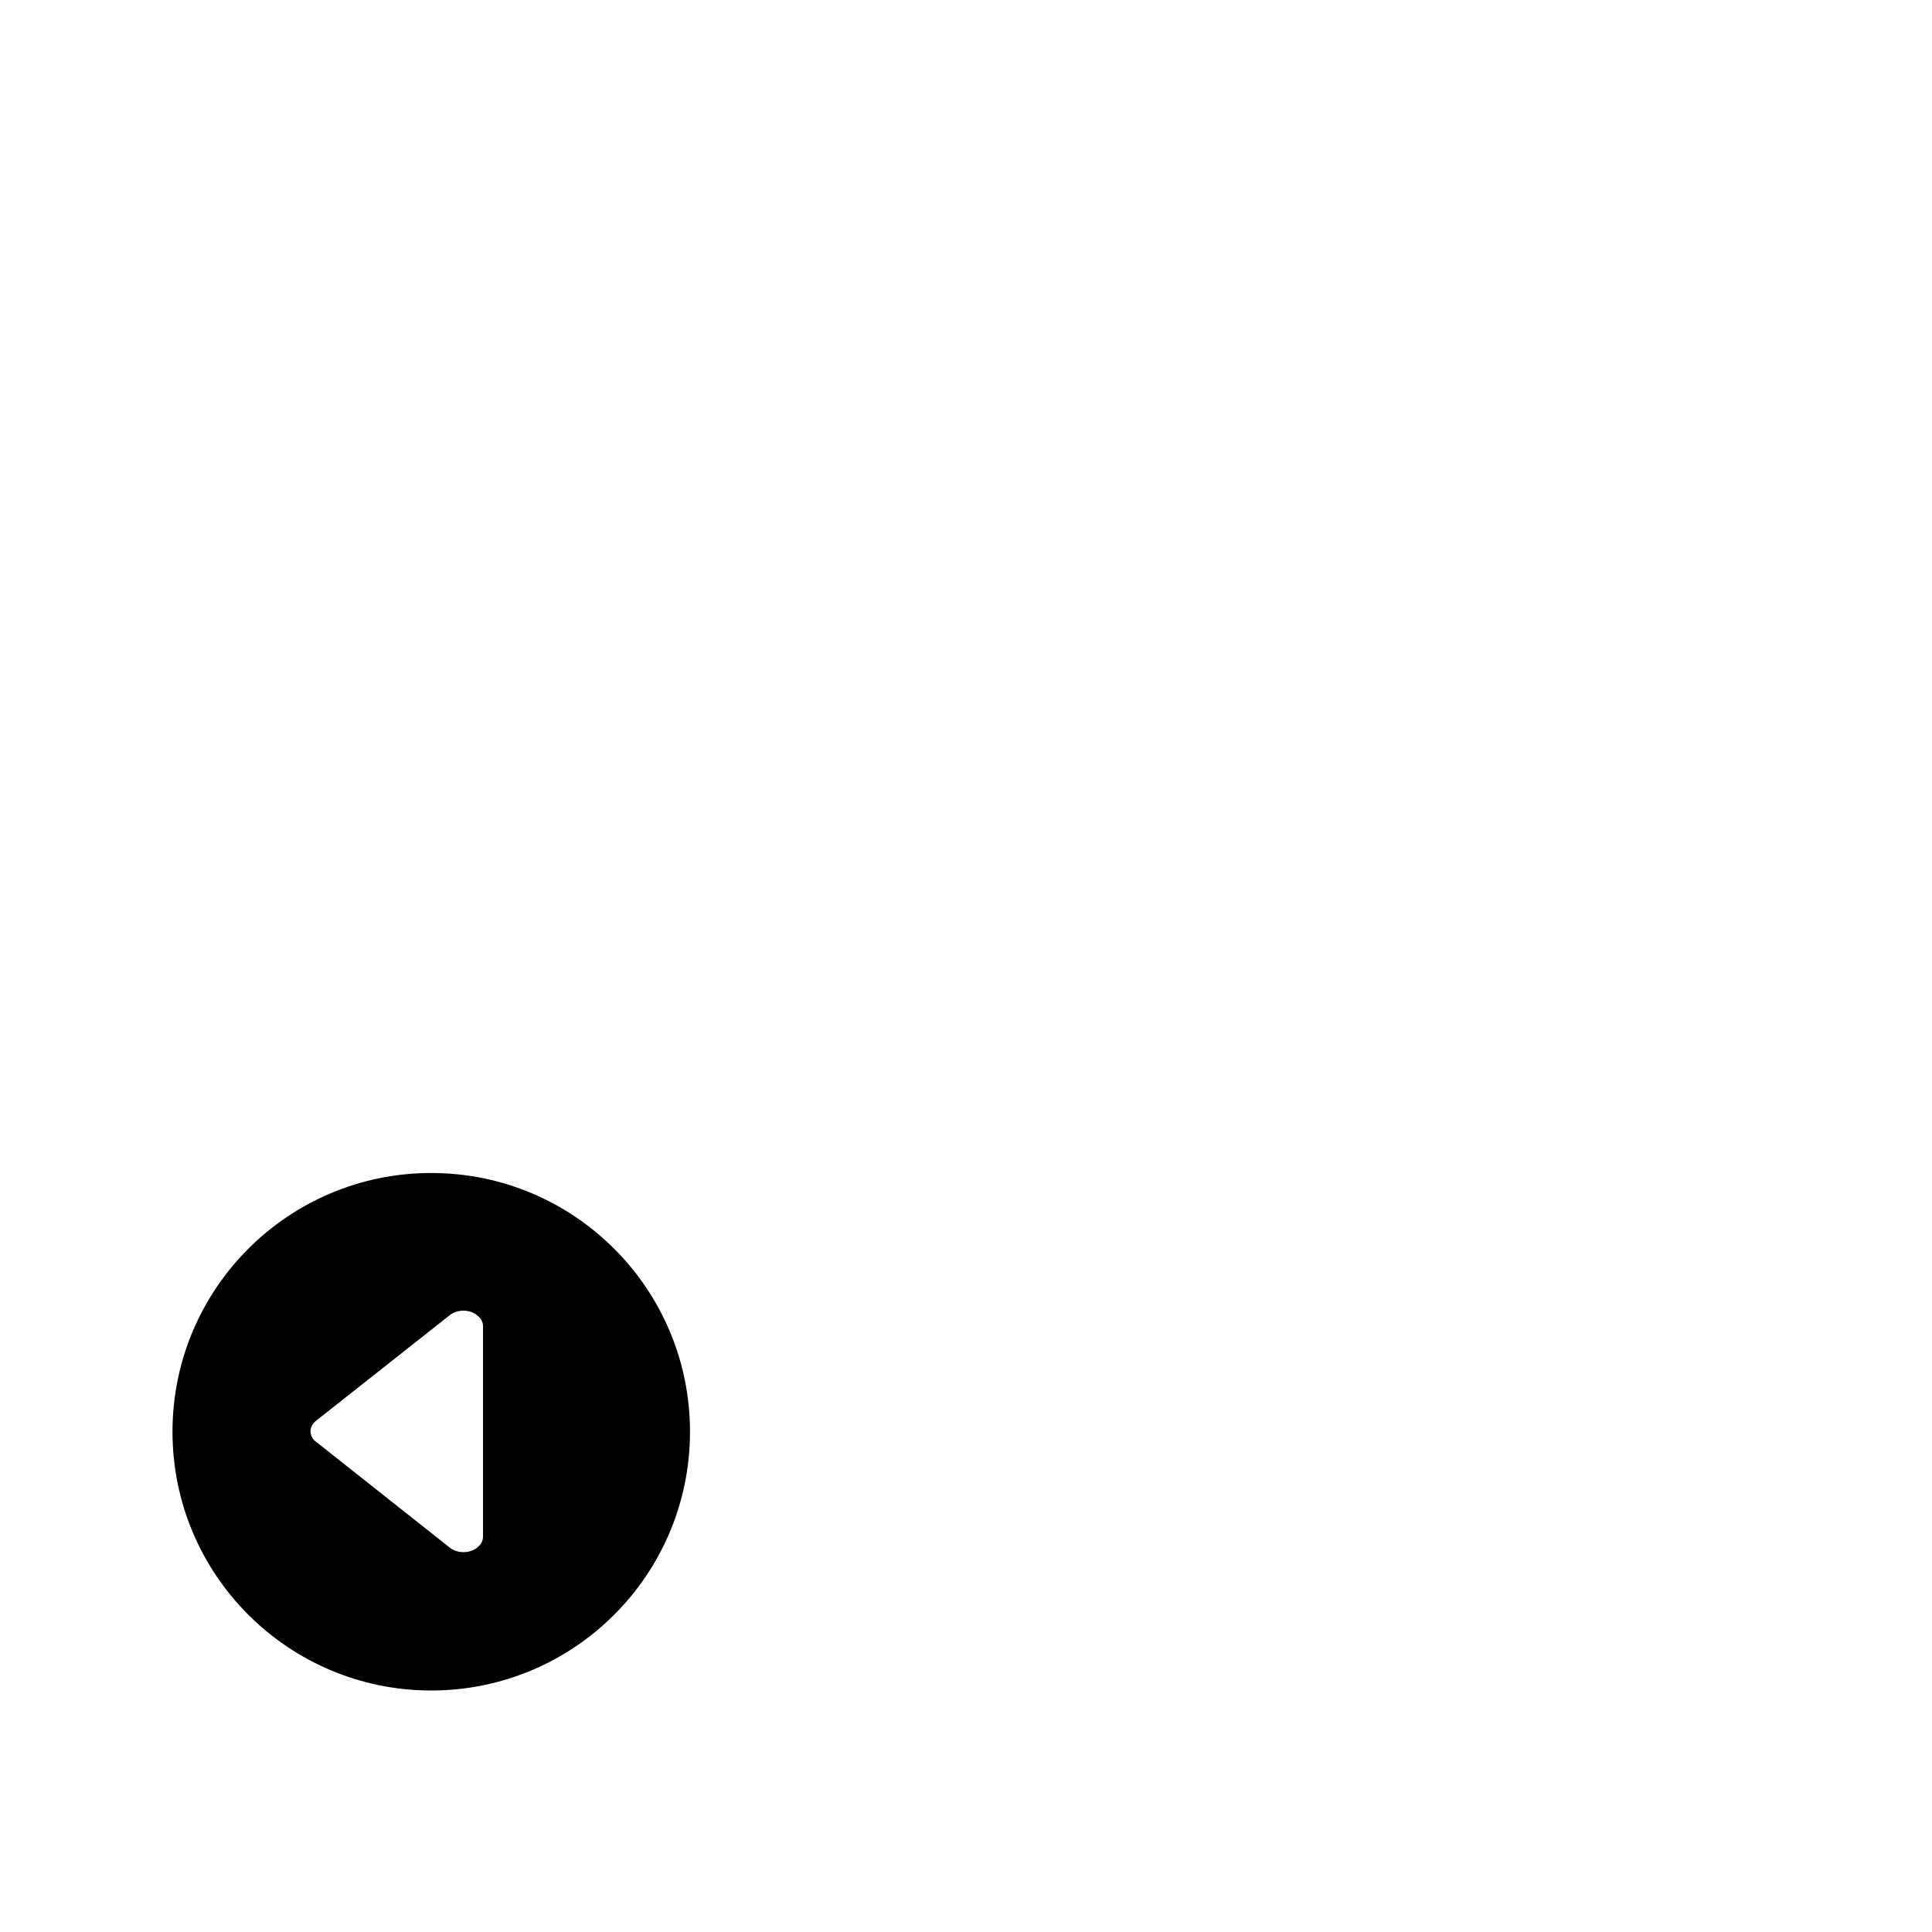 <svg width="1792" height="1792" xmlns="http://www.w3.org/2000/svg"><path d="M400 1088c-132.544 0-240 107.456-240 240s107.456 240 240 240 240-107.456 240-240-107.456-240-240-240zm48 337.44c0 3.936-2.08 7.456-5.408 9.984-.064.064-.064.128-.128.16-6.944 5.44-18.208 5.44-25.152 0l-123.456-97.728c-.192-.16-.448-.192-.64-.352-6.944-5.44-6.944-14.304 0-19.744l124.064-97.984c6.944-5.44 18.208-5.44 25.152 0l-.064.064c3.424 2.528 5.632 6.08 5.632 10.08v195.52z" fill="undefined"/></svg>